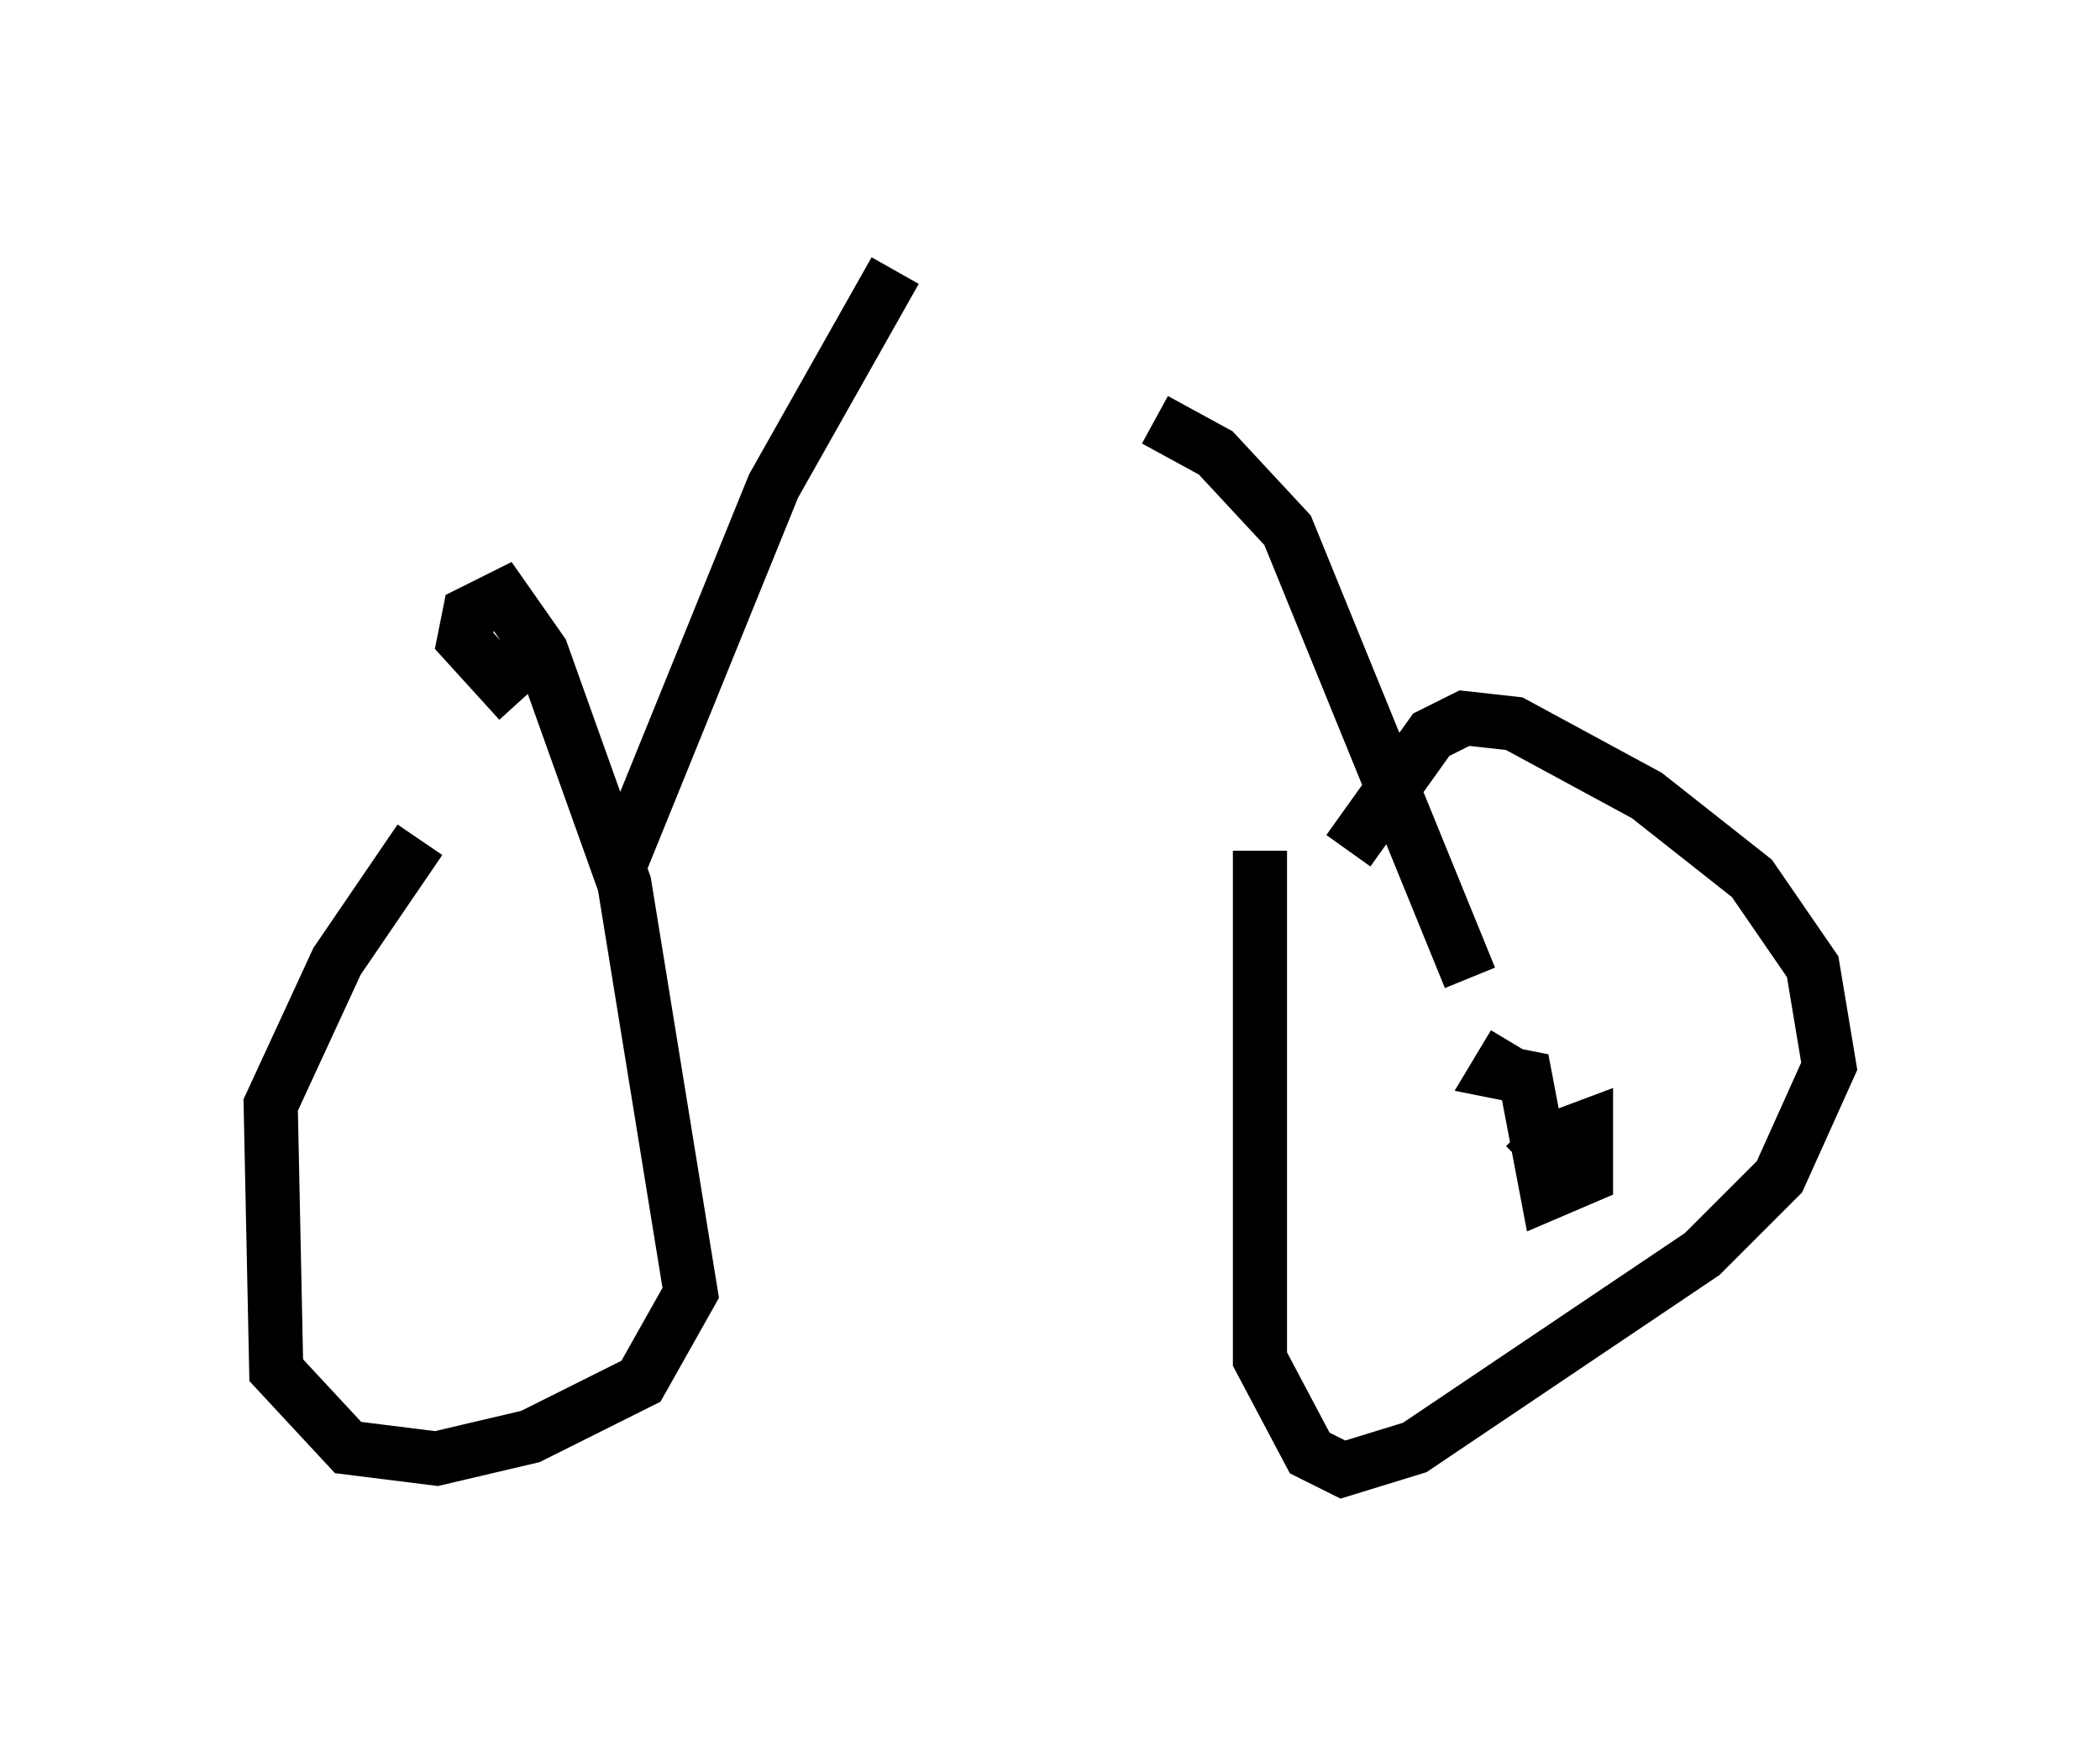 <?xml version="1.0" encoding="utf-8" ?>
<svg baseProfile="full" height="32.152" version="1.1" width="38.788" xmlns="http://www.w3.org/2000/svg" xmlns:ev="http://www.w3.org/2001/xml-events" xmlns:xlink="http://www.w3.org/1999/xlink"><defs /><rect fill="white" height="32.152" width="38.788" x="0" y="0" /><path d="M8.879, 14.494 m-1.123, 1.021 l-1.531, 2.246 -1.225, 2.654 l0.102, 4.9 1.327, 1.429 l1.633, 0.204 1.735, -0.408 l2.042, -1.021 0.919, -1.633 l-1.225, -7.554 -1.531, -4.288 l-0.715, -1.021 -0.613, 0.306 l-0.102, 0.51 1.021, 1.123 m13.679, 2.756 l0.0, 9.392 0.919, 1.735 l0.613, 0.306 1.327, -0.408 l5.308, -3.573 1.429, -1.429 l0.919, -2.042 -0.306, -1.838 l-1.123, -1.633 -1.94, -1.531 l-2.45, -1.327 -0.919, -0.102 l-0.613, 0.306 -1.531, 2.144 m-13.475, 0.306 l2.858, -7.044 2.246, -3.981 m10.617, 13.067 l-3.369, -8.269 -1.327, -1.429 l-1.123, -0.613 m6.635, 11.536 l-0.306, 0.51 0.51, 0.102 l0.408, 2.144 0.715, -0.306 l0.0, -0.919 -0.817, 0.306 l-0.306, -0.306 " fill="none" stroke="black" stroke-width="1" /></svg>